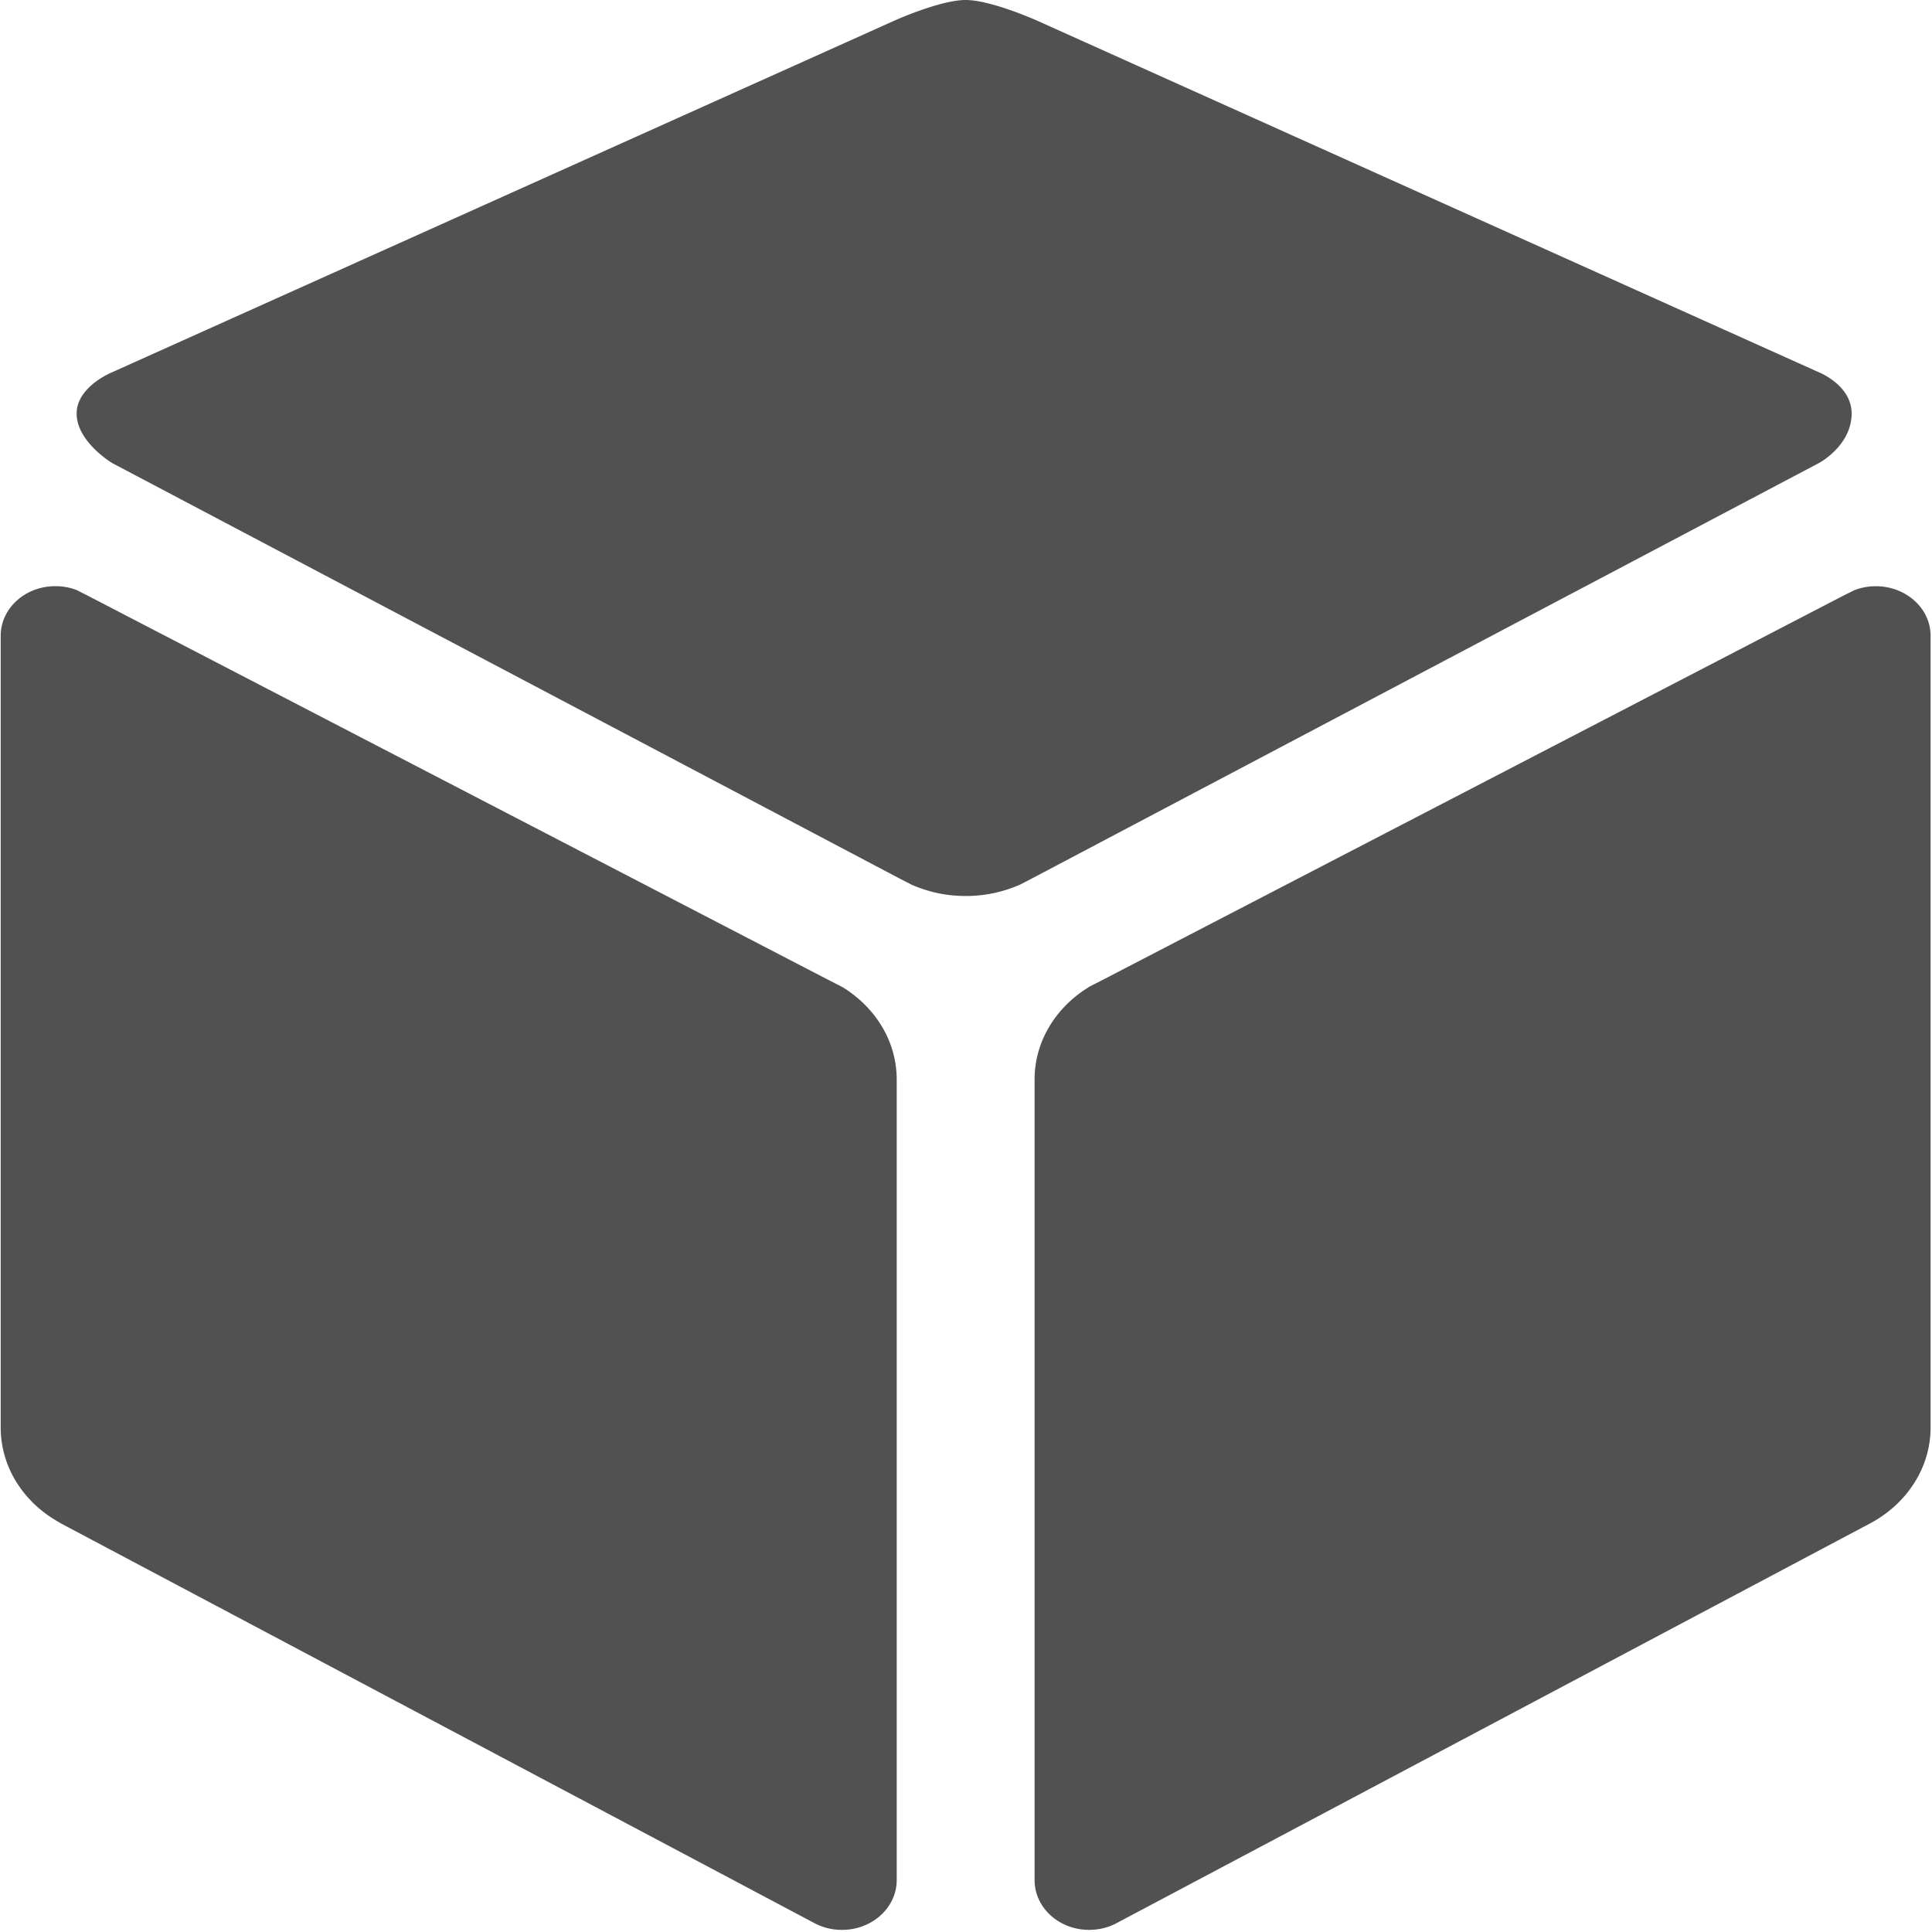 <svg t="1757987572493" class="icon" viewBox="0 0 1024 1024" version="1.1" xmlns="http://www.w3.org/2000/svg" p-id="5176" width="128" height="128"><path d="M994.236 310.716c15.974 0 29.013 11.707 29.013 26.248v419.601c0 21.402-12.561 40.21-31.403 50.518l-0.58 0.307-398.916 211.627c-0.341 0.204-0.853 0.41-1.195 0.648a31.437 31.437 0 0 1-13.858 3.209c-16.043 0-28.945-11.81-28.945-26.385V572.177c0-20.378 11.332-38.263 28.604-48.913 0-0.068 0.102-0.137 0.102-0.137l8.875-4.54 391.51-203.093 5.222-2.594a30.583 30.583 0 0 1 11.605-2.184z m-29.73-113.186s16.896 6.826 16.896 21.64c0 16.93-17.135 26.146-17.135 26.146L546.679 465.75l-5.802 3.004a70.656 70.656 0 0 1-29.082 6.144 70.656 70.656 0 0 1-28.74-6.042l-6.622-3.413-416.87-219.955s-18.944-11.264-18.944-26.283c0-14.097 18.227-21.64 18.227-21.64L474.078 10.923S498.313 0 511.795 0c13.517 0 37.854 10.923 37.854 10.923L964.506 197.53zM446.669 523.264c17.237 10.65 28.604 28.535 28.604 48.913V996.49c0 14.574-13.005 26.385-28.98 26.385a30.857 30.857 0 0 1-15.155-3.857L32.188 807.39l-0.478-0.341C12.902 796.774 0.375 778.035 0.375 756.565v-419.6c0-14.542 12.971-26.283 28.98-26.283 4.13 0 8.192 0.785 11.605 2.218l5.188 2.629 391.407 203.059 9.114 4.676z" p-id="5177" fill="#515151"></path></svg>